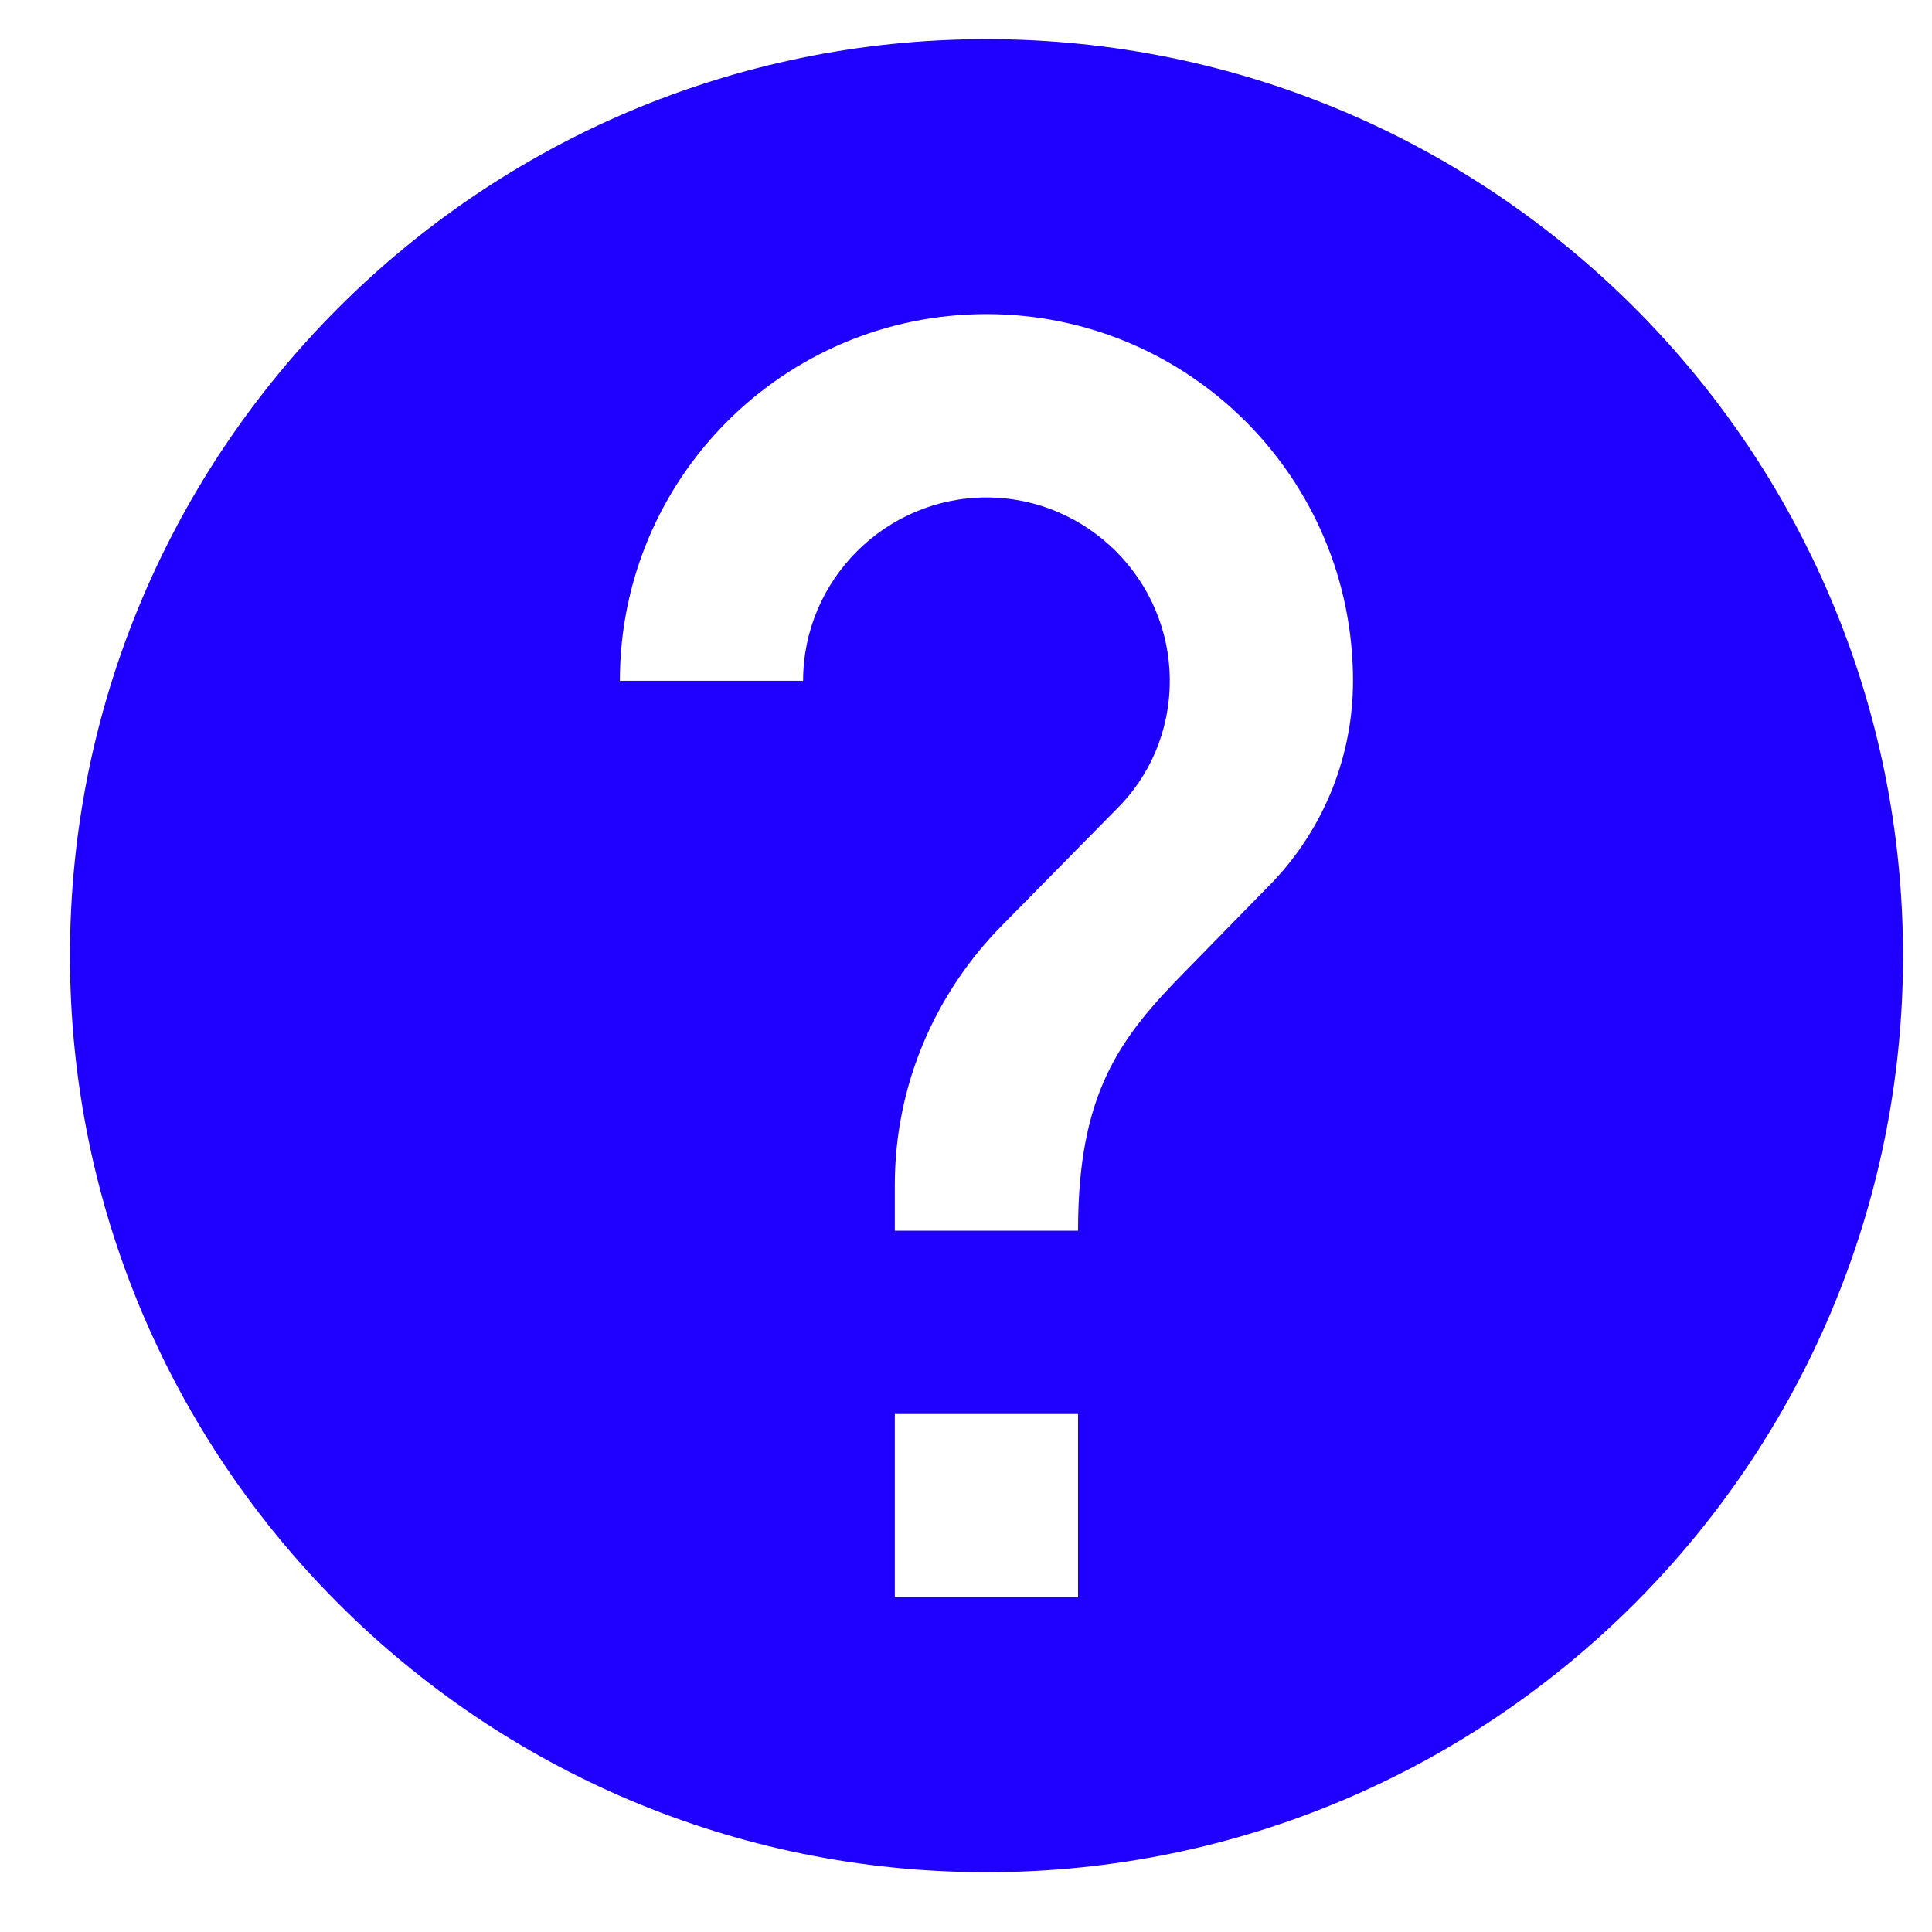 <svg width="19" height="19" viewBox="0 0 19 19" fill="none" xmlns="http://www.w3.org/2000/svg">
<path d="M9.701 0.385C4.726 0.385 0.688 4.423 0.688 9.399C0.688 14.374 4.726 18.412 9.701 18.412C14.677 18.412 18.715 14.374 18.715 9.399C18.715 4.423 14.677 0.385 9.701 0.385ZM10.602 15.708H8.8V13.906H10.602V15.708ZM12.468 8.723L11.657 9.552C11.008 10.21 10.602 10.751 10.602 12.103H8.8V11.652C8.8 10.661 9.205 9.759 9.854 9.101L10.972 7.966C11.305 7.641 11.504 7.19 11.504 6.695C11.504 5.703 10.693 4.892 9.701 4.892C8.71 4.892 7.898 5.703 7.898 6.695H6.096C6.096 4.703 7.709 3.089 9.701 3.089C11.693 3.089 13.306 4.703 13.306 6.695C13.306 7.488 12.982 8.209 12.468 8.723Z" fill="#1E00FC"/>
</svg>

